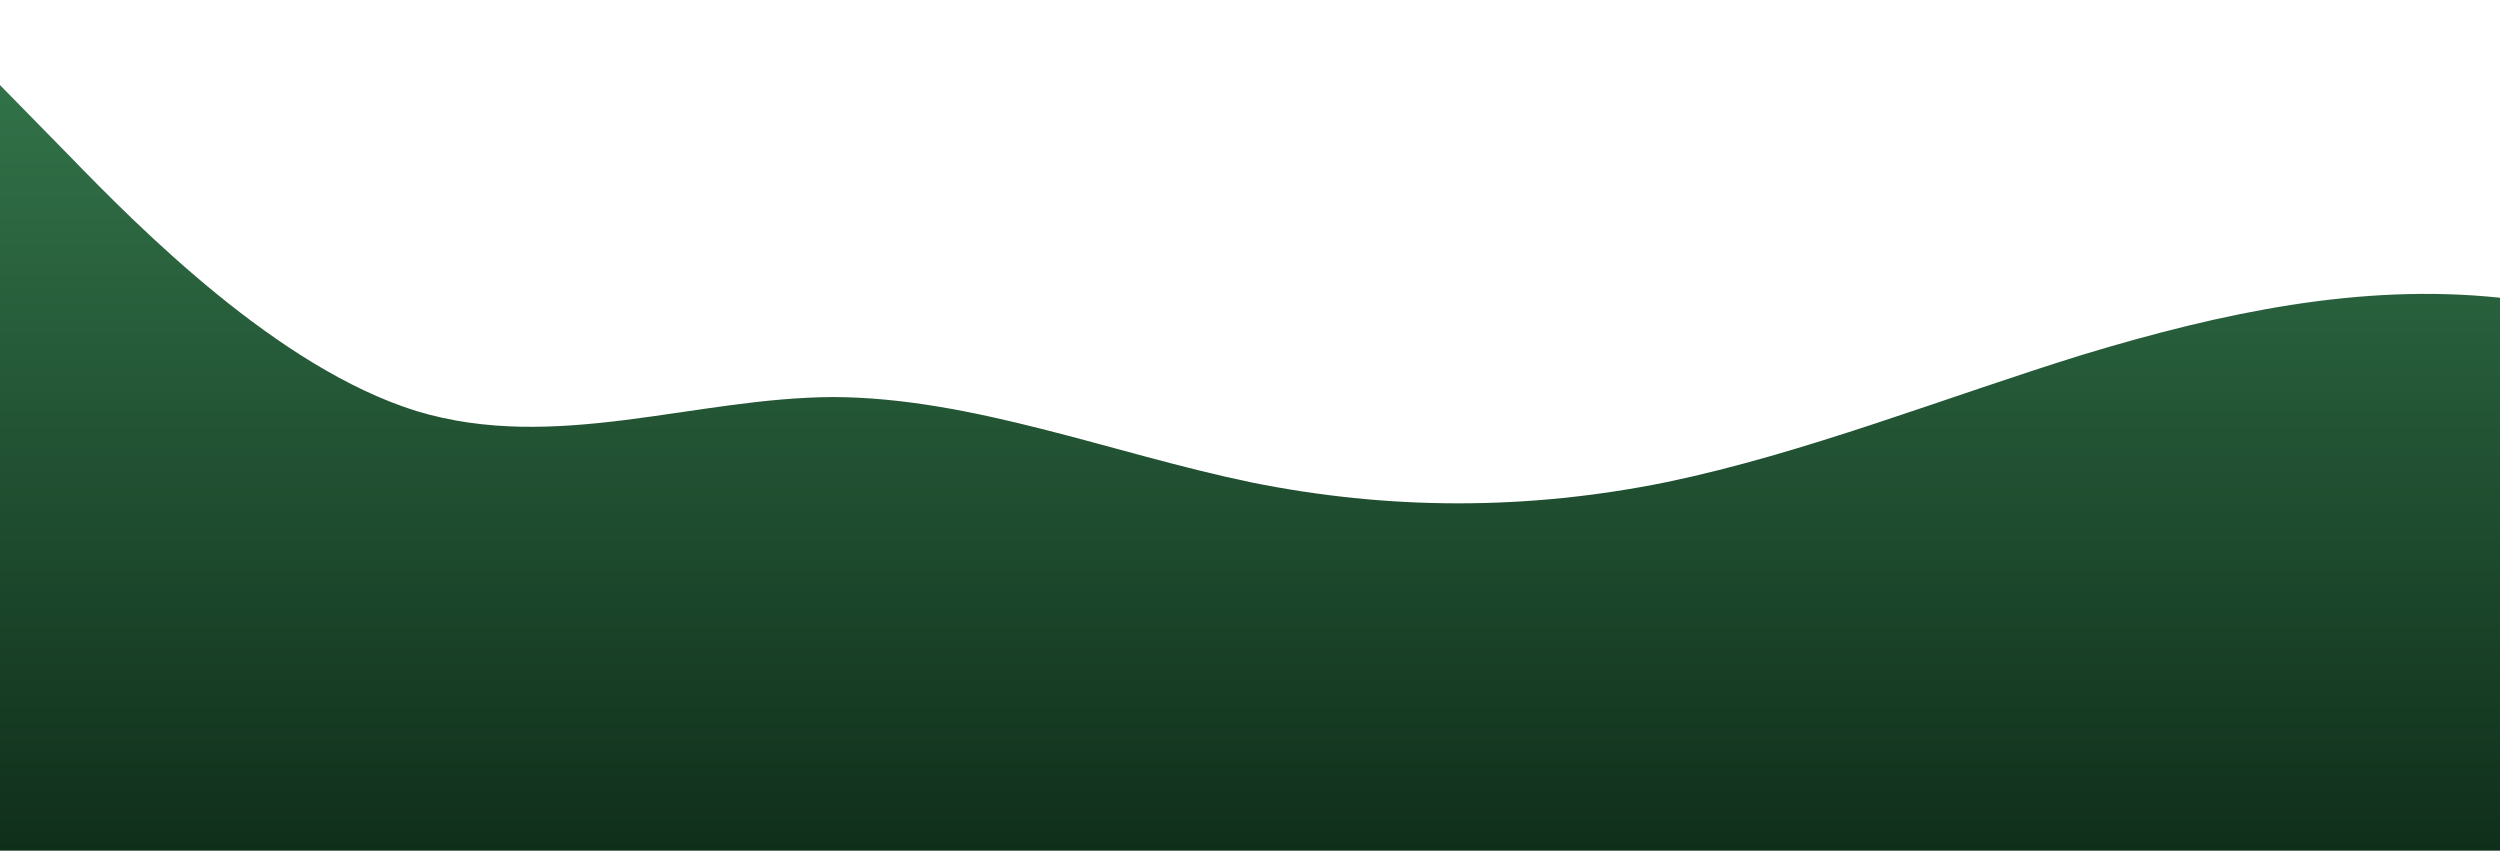 <?xml version="1.0" standalone="no"?>
<svg xmlns:xlink="http://www.w3.org/1999/xlink" id="wave" style="transform:rotate(0deg); transition: 0.3s" viewBox="0 0 1440 490" version="1.1" xmlns="http://www.w3.org/2000/svg"><defs><linearGradient id="sw-gradient-0" x1="0" x2="0" y1="1" y2="0"><stop stop-color="rgba(16, 47, 27, 1)" offset="0%"/><stop stop-color="rgba(49.431, 114.209, 72.417, 1)" offset="100%"/></linearGradient></defs><path style="transform:translate(0, 0px); opacity:1" fill="url(#sw-gradient-0)" d="M0,49L40,89.8C80,131,160,212,240,236.8C320,261,400,229,480,228.7C560,229,640,261,720,277.7C800,294,880,294,960,277.7C1040,261,1120,229,1200,204.2C1280,180,1360,163,1440,171.5C1520,180,1600,212,1680,212.3C1760,212,1840,180,1920,171.5C2000,163,2080,180,2160,196C2240,212,2320,229,2400,245C2480,261,2560,278,2640,310.3C2720,343,2800,392,2880,351.2C2960,310,3040,180,3120,122.5C3200,65,3280,82,3360,138.8C3440,196,3520,294,3600,326.7C3680,359,3760,327,3840,269.5C3920,212,4000,131,4080,147C4160,163,4240,278,4320,277.7C4400,278,4480,163,4560,138.8C4640,114,4720,180,4800,196C4880,212,4960,180,5040,163.3C5120,147,5200,147,5280,147C5360,147,5440,147,5520,155.2C5600,163,5680,180,5720,187.8L5760,196L5760,490L5720,490C5680,490,5600,490,5520,490C5440,490,5360,490,5280,490C5200,490,5120,490,5040,490C4960,490,4880,490,4800,490C4720,490,4640,490,4560,490C4480,490,4400,490,4320,490C4240,490,4160,490,4080,490C4000,490,3920,490,3840,490C3760,490,3680,490,3600,490C3520,490,3440,490,3360,490C3280,490,3200,490,3120,490C3040,490,2960,490,2880,490C2800,490,2720,490,2640,490C2560,490,2480,490,2400,490C2320,490,2240,490,2160,490C2080,490,2000,490,1920,490C1840,490,1760,490,1680,490C1600,490,1520,490,1440,490C1360,490,1280,490,1200,490C1120,490,1040,490,960,490C880,490,800,490,720,490C640,490,560,490,480,490C400,490,320,490,240,490C160,490,80,490,40,490L0,490Z"/></svg>